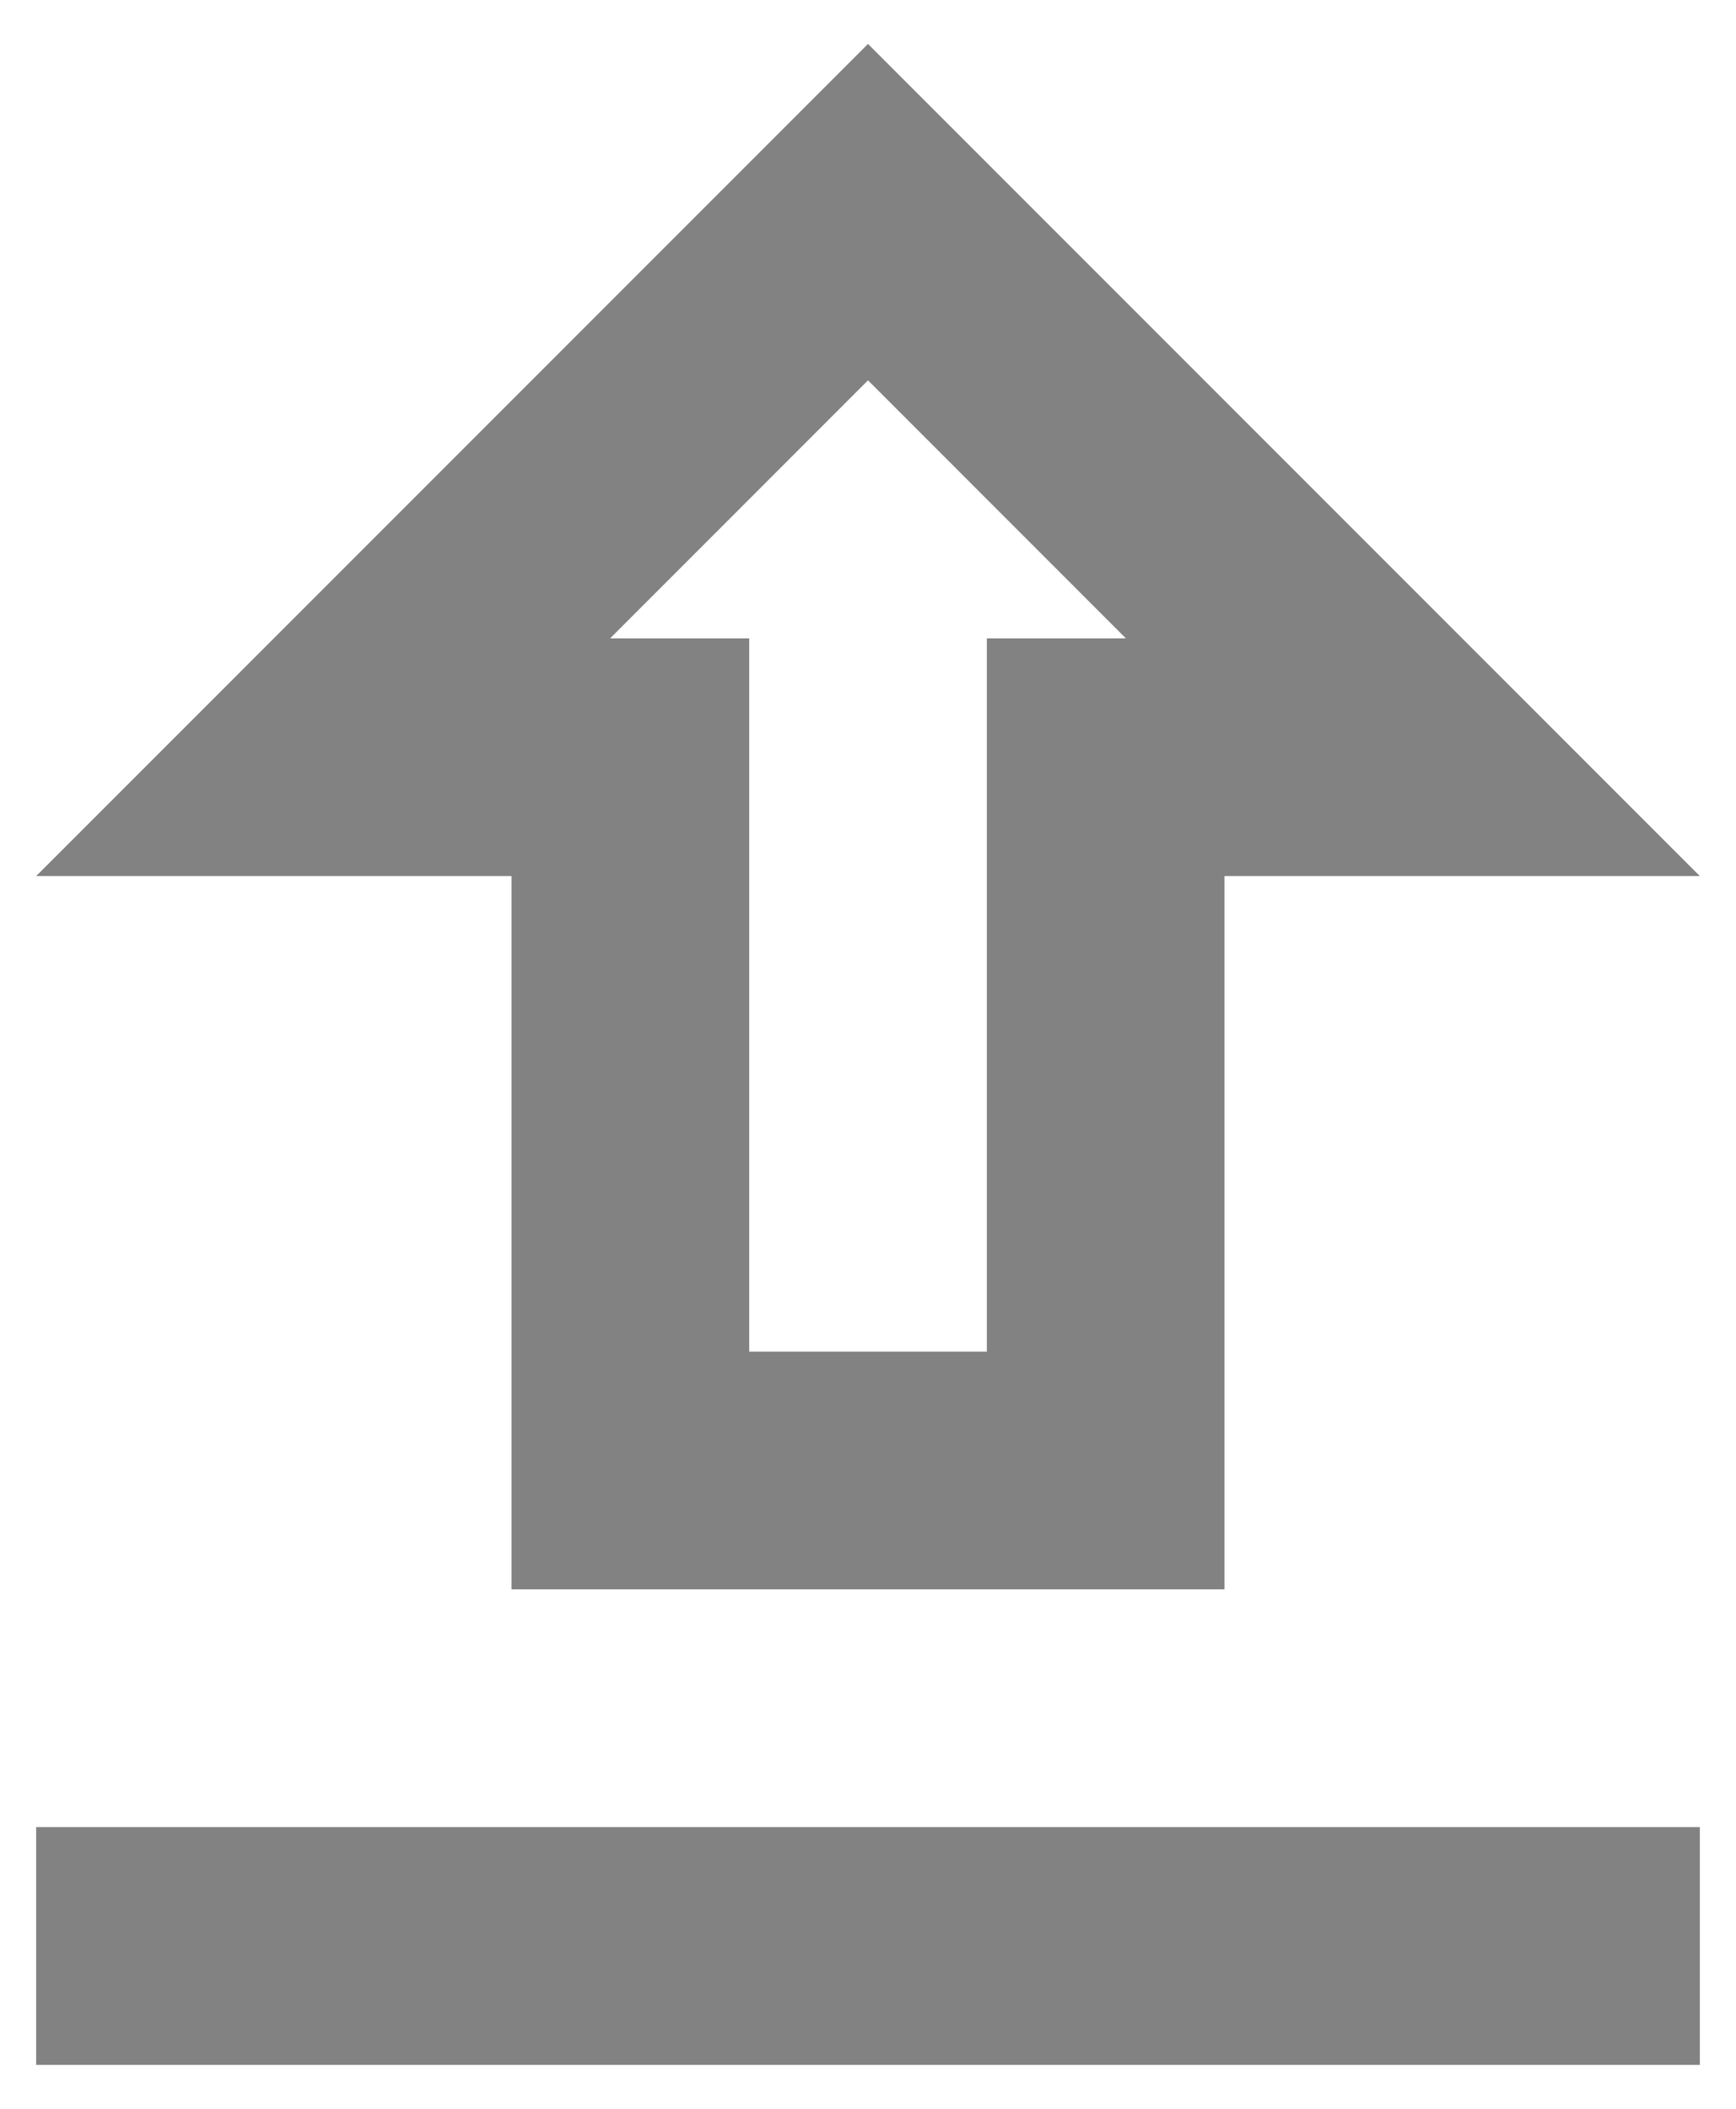 <svg width="28" height="34" viewBox="0 0 28 34" fill="none" xmlns="http://www.w3.org/2000/svg">
<path fill-rule="evenodd" clip-rule="evenodd" d="M19.75 25.625V14.125H27.417L14 0.708L0.583 14.125H8.25V25.625H19.75ZM14 6.132L18.159 10.292H15.917V21.792H12.084V10.292H9.841L14 6.132ZM27.417 33.292V29.458H0.583V33.292H27.417Z" fill="#828282"/>
</svg>
